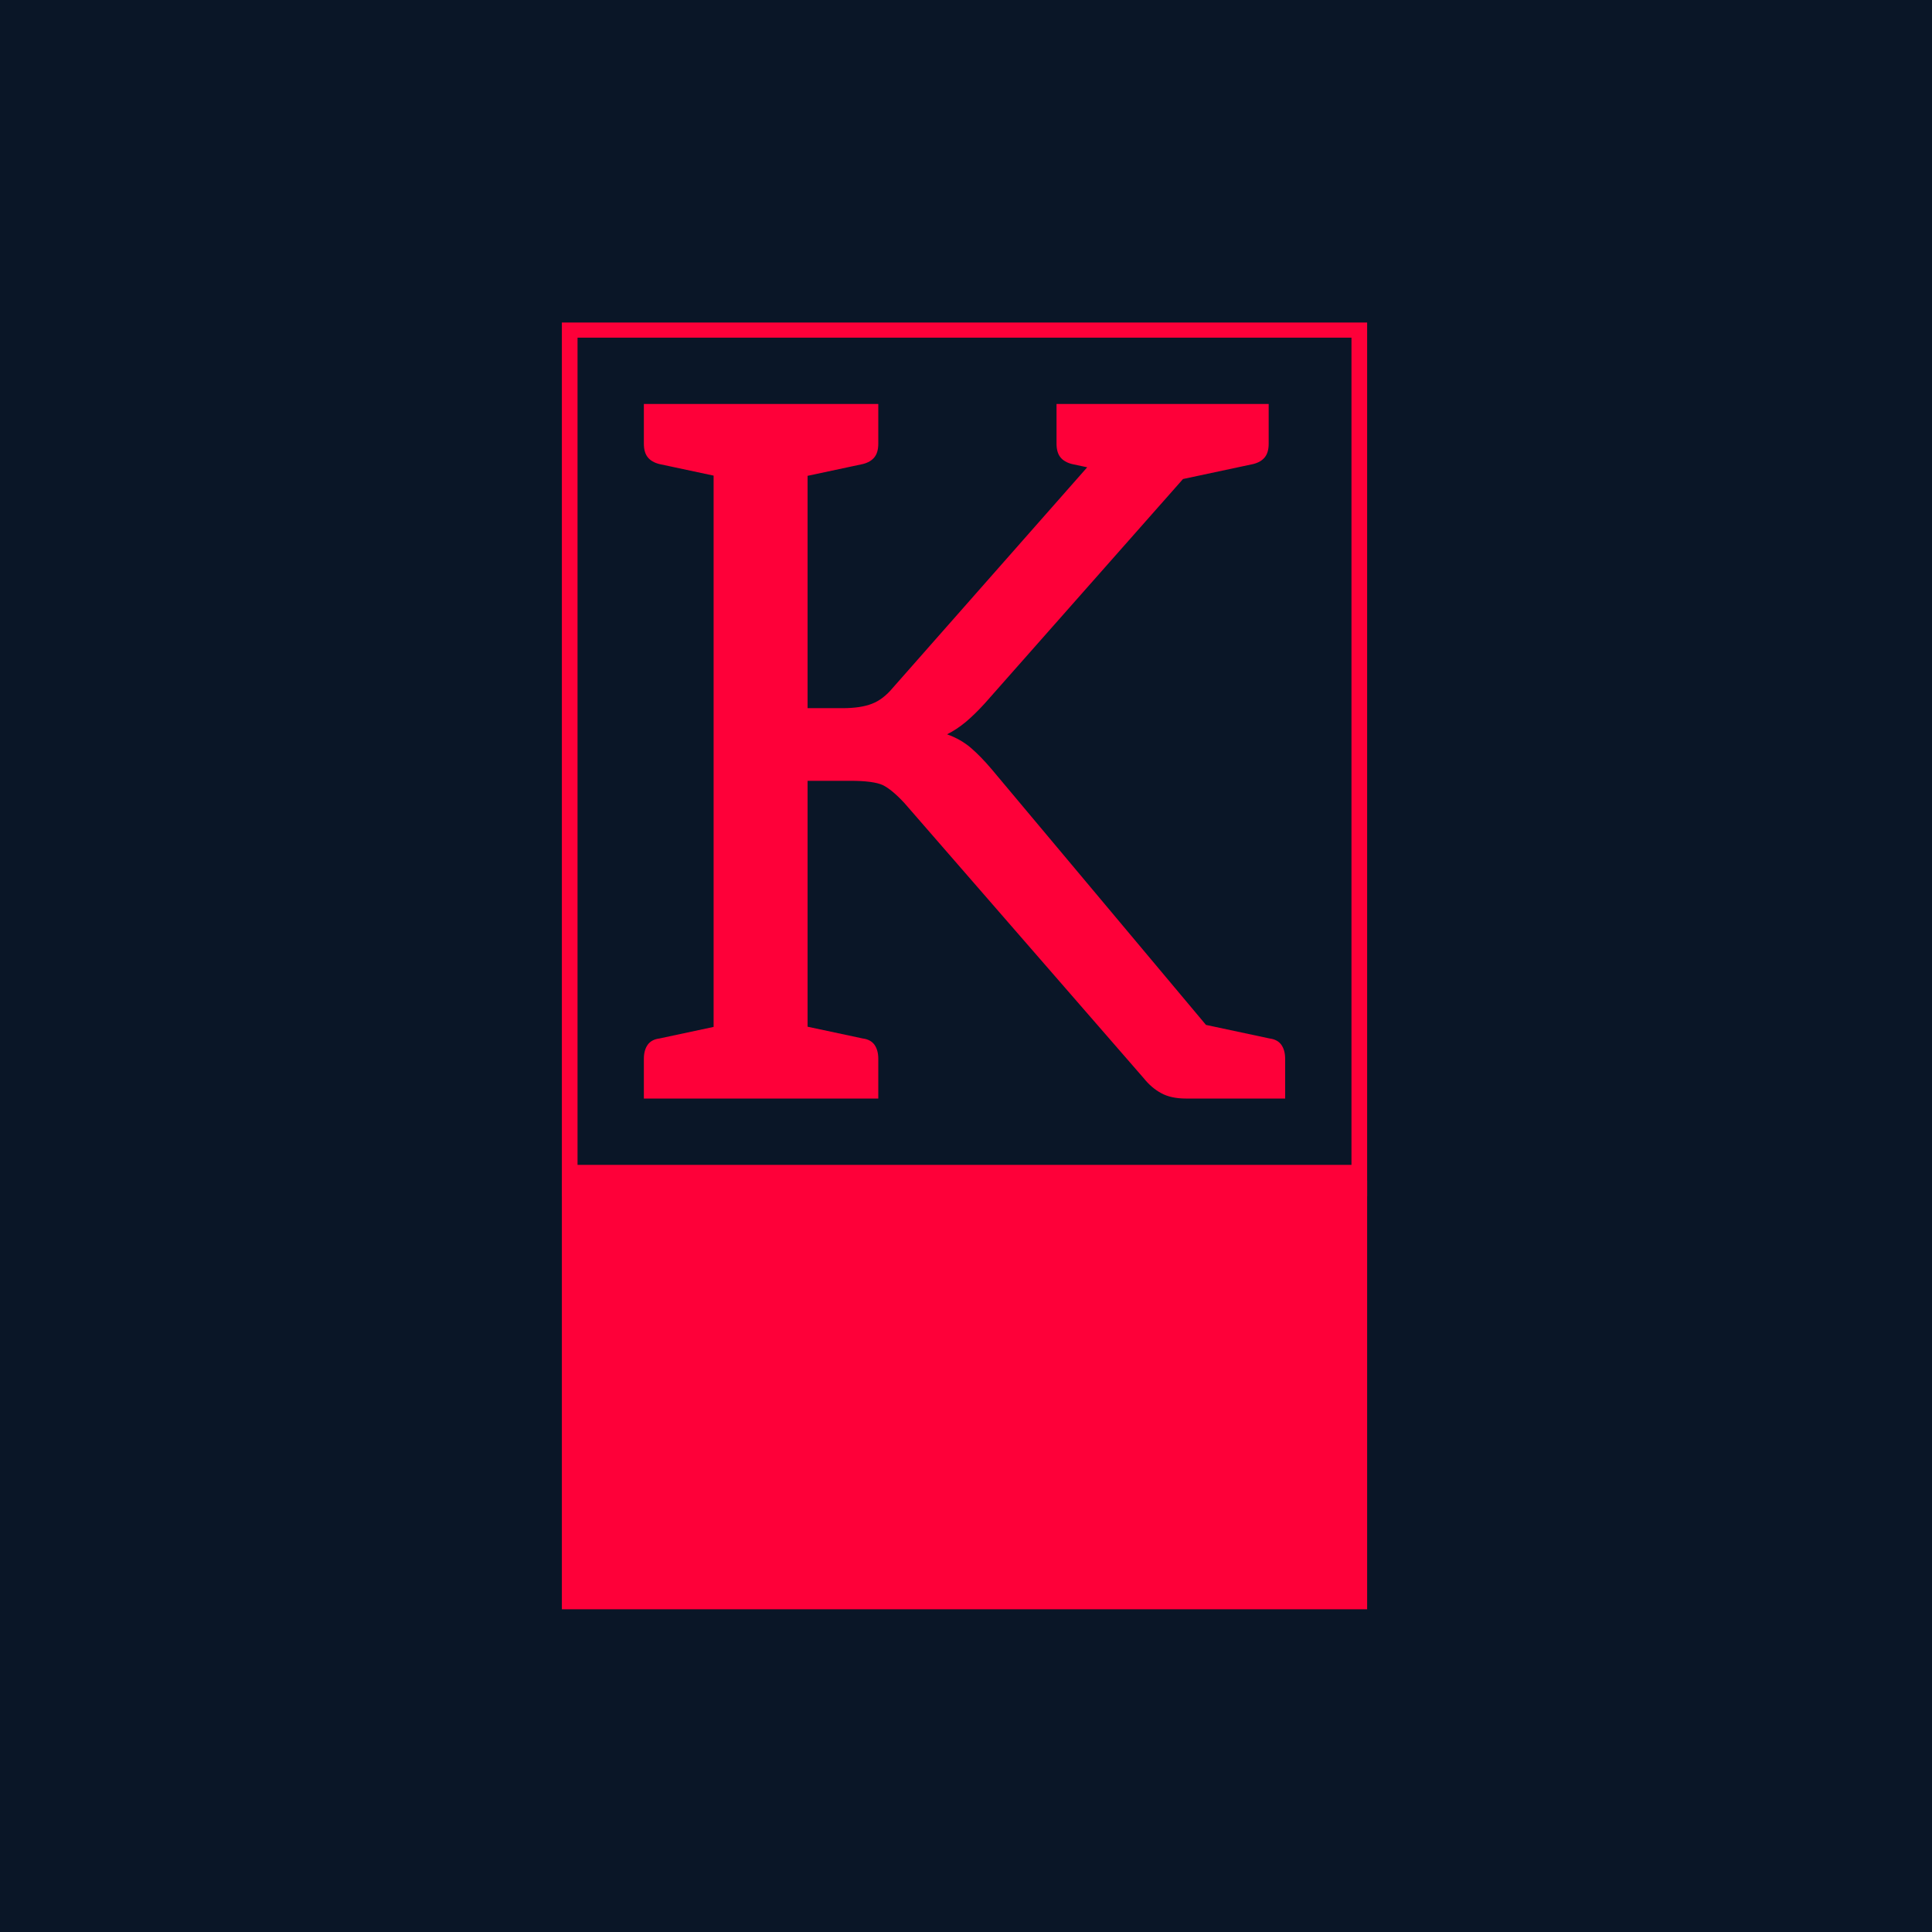 <svg xmlns="http://www.w3.org/2000/svg" version="1.1" xmlns:xlink="http://www.w3.org/1999/xlink" xmlns:svgjs="http://svgjs.dev/svgjs" width="1500" height="1500" viewBox="0 0 1500 1500"><rect width="1500" height="1500" fill="#0a1627"></rect><g transform="matrix(0.418,0,0,0.418,435.336,250.405)"><svg viewBox="0 0 155 247" data-background-color="#0a1627" preserveAspectRatio="xMidYMid meet" height="2390" width="1500" xmlns="http://www.w3.org/2000/svg" xmlns:xlink="http://www.w3.org/1999/xlink"><g id="tight-bounds" transform="matrix(1,0,0,1,0.212,-0.1)"><svg viewBox="0 0 154.577 247.2" height="247.2" width="154.577"><g><svg viewBox="0 0 231.859 370.791" height="247.2" width="154.577"><g><svg viewBox="0 0 231.859 370.791" height="370.791" width="231.859"><g id="textblocktransform"><svg viewBox="0 0 231.859 370.791" height="370.791" width="231.859" id="textblock"><g><rect width="231.859" height="247.2" fill="none" stroke-width="9.018" stroke="#fe0039" data-fill-palette-color="none" data-stroke-palette-color="tertiary"></rect><rect width="231.859" height="123.591" y="247.2" fill="#fe0039" data-fill-palette-color="tertiary"></rect></g><g><svg viewBox="0 0 231.859 247.2" height="247.2" width="231.859"><g transform="matrix(1,0,0,1,23.608,23.608)"><svg width="184.644" viewBox="1.65 -35.85 33.1 35.85" height="199.985" data-palette-color="#fe0039"><path d="M10.1 0L5.25 0 5.25-35.85 10.1-35.85 10.1-20.15 11.9-20.15Q12.85-20.15 13.43-20.38 14-20.6 14.5-21.2L14.5-21.2 26.4-34.7Q26.95-35.3 27.48-35.58 28-35.85 28.8-35.85L28.8-35.85 32.9-35.85 19.25-20.4Q18.75-19.85 18.28-19.45 17.8-19.05 17.3-18.8L17.3-18.8Q18-18.55 18.53-18.1 19.05-17.65 19.6-17L19.6-17 33.85 0 29.65 0Q28.85 0 28.35-0.28 27.85-0.55 27.45-1.05L27.45-1.05 15.1-15.25Q14.45-15.95 13.98-16.18 13.5-16.4 12.3-16.4L12.3-16.4 10.1-16.4 10.1 0ZM29.35-31.95L28.65-31.8 27.6-33.45 27.6-35.85 33.4-35.85 29.35-31.95ZM30.2-3.9L29.65 0 27.25-4.55 30.2-3.9ZM6.75 0L1.65 0 1.65-2.05Q1.65-2.5 1.85-2.78 2.05-3.05 2.45-3.1L2.45-3.1 6.2-3.9 6.75 0ZM13.75 0L8.65 0 9.2-3.9 12.95-3.1Q13.35-3.05 13.55-2.78 13.75-2.5 13.75-2.05L13.75-2.05 13.75 0ZM1.65-35.85L6.75-35.85 6.2-31.95 2.45-32.75Q2.05-32.85 1.85-33.1 1.65-33.35 1.65-33.8L1.65-33.8 1.65-35.85ZM8.65-35.85L13.75-35.85 13.75-33.8Q13.75-33.35 13.55-33.1 13.35-32.85 12.95-32.75L12.95-32.75 9.2-31.95 8.65-35.85ZM34.75 0L29.65 0 30.2-3.9 33.95-3.1Q34.35-3.05 34.55-2.78 34.75-2.5 34.75-2.05L34.75-2.05 34.75 0ZM28.8-35.85L33.9-35.85 33.9-33.8Q33.9-33.35 33.7-33.1 33.5-32.85 33.1-32.75L33.1-32.75 29.35-31.95 28.8-35.85ZM22.95-35.85L28.05-35.85 27.5-31.95 23.75-32.75Q23.35-32.85 23.15-33.1 22.95-33.35 22.95-33.8L22.95-33.8 22.95-35.85Z" opacity="1" transform="matrix(1,0,0,1,0,0)" fill="#fe0039" class="wordmark-text-0" data-fill-palette-color="primary" id="text-0"></path></svg></g></svg></g></svg></g></svg></g></svg></g><defs></defs></svg><rect width="154.577" height="247.2" fill="none" stroke="none" visibility="hidden"></rect></g></svg></g></svg>